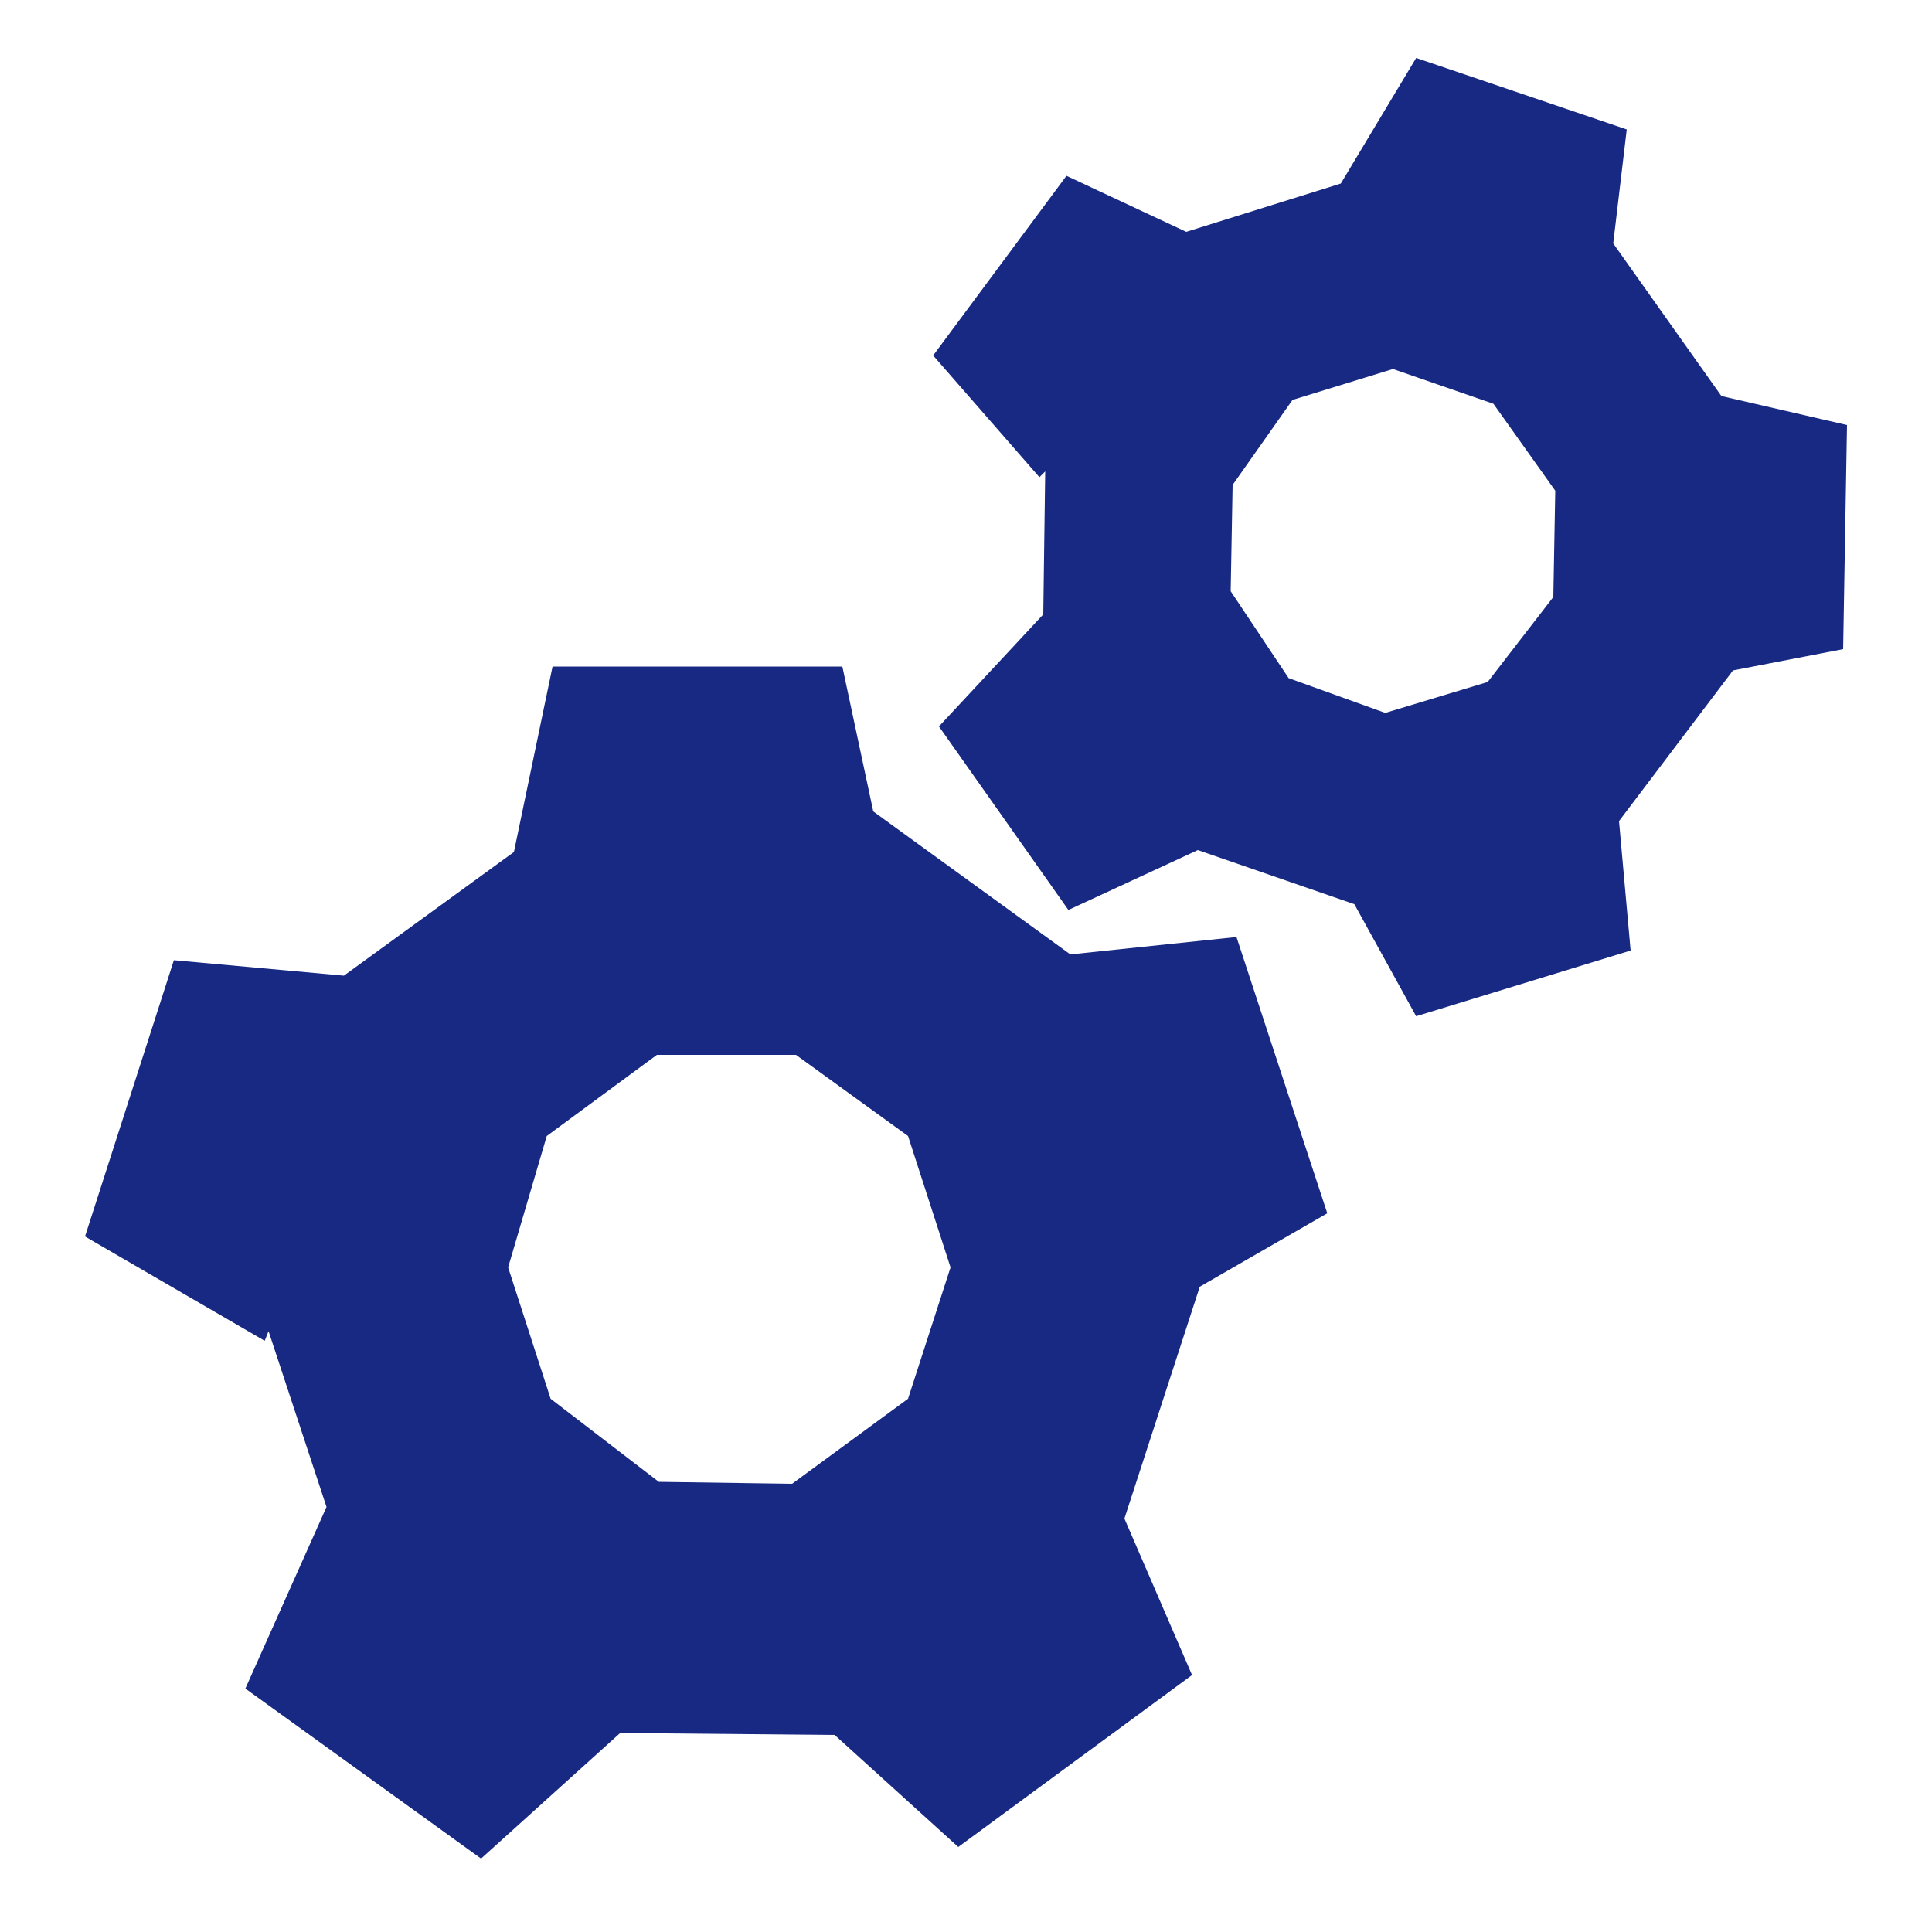 <?xml version="1.0" encoding="utf-8"?>
<!-- Generator: Adobe Illustrator 18.0.0, SVG Export Plug-In . SVG Version: 6.00 Build 0)  -->
<!DOCTYPE svg PUBLIC "-//W3C//DTD SVG 1.1//EN" "http://www.w3.org/Graphics/SVG/1.1/DTD/svg11.dtd">
<svg version="1.1" id="Calque_1" xmlns="http://www.w3.org/2000/svg" xmlns:xlink="http://www.w3.org/1999/xlink" x="0px" y="0px"
	 viewBox="0 0 100 100" enable-background="new 0 0 100 100" xml:space="preserve">
<path fill="#172982" d="M58.2,78.6l3.9-12l6.6-3.8l-4.7-14.3l-8.6,0.9l-10.2-7.4l-1.6-7.5l-15,0l-2,9.6l-8.8,6.4L9,49.7L4.4,64
	l9.3,5.4l0.2-0.5l3,9.1l-4.2,9.4l12.2,8.8l7.2-6.5l11.1,0.1l6.4,5.8l12.1-8.9L58.2,78.6z M41,76.8l-6.9-0.1l-5.6-4.3l-2.2-6.8l2-6.8
	l5.7-4.2l7.2,0l5.8,4.2l2.2,6.8l-2.2,6.8L41,76.8z"/>
<path fill="#172982" d="M83.8,42.5l5.9-7.8l5.7-1.1l0.2-11.6l-6.5-1.5l-5.6-7.9l0.7-5.9L73.3,3l-3.9,6.5l-8,2.5l-6.2-2.9l-6.9,9.3
	l5.5,6.3l0.3-0.3l-0.1,7.4l-5.4,5.8l6.7,9.5L62,44l8.1,2.8l3.2,5.8l11.1-3.4L83.8,42.5z M71.7,36.9l-5-1.8l-3-4.5l0.1-5.5l3.1-4.4
	l5.2-1.6l5.2,1.8l3.2,4.5l-0.1,5.5L77,35.3L71.7,36.9z"/>
<path fill="none" stroke="#172982" stroke-width="10" stroke-linejoin="round" stroke-miterlimit="10" d="M-137.4,863.1"/>
</svg>
